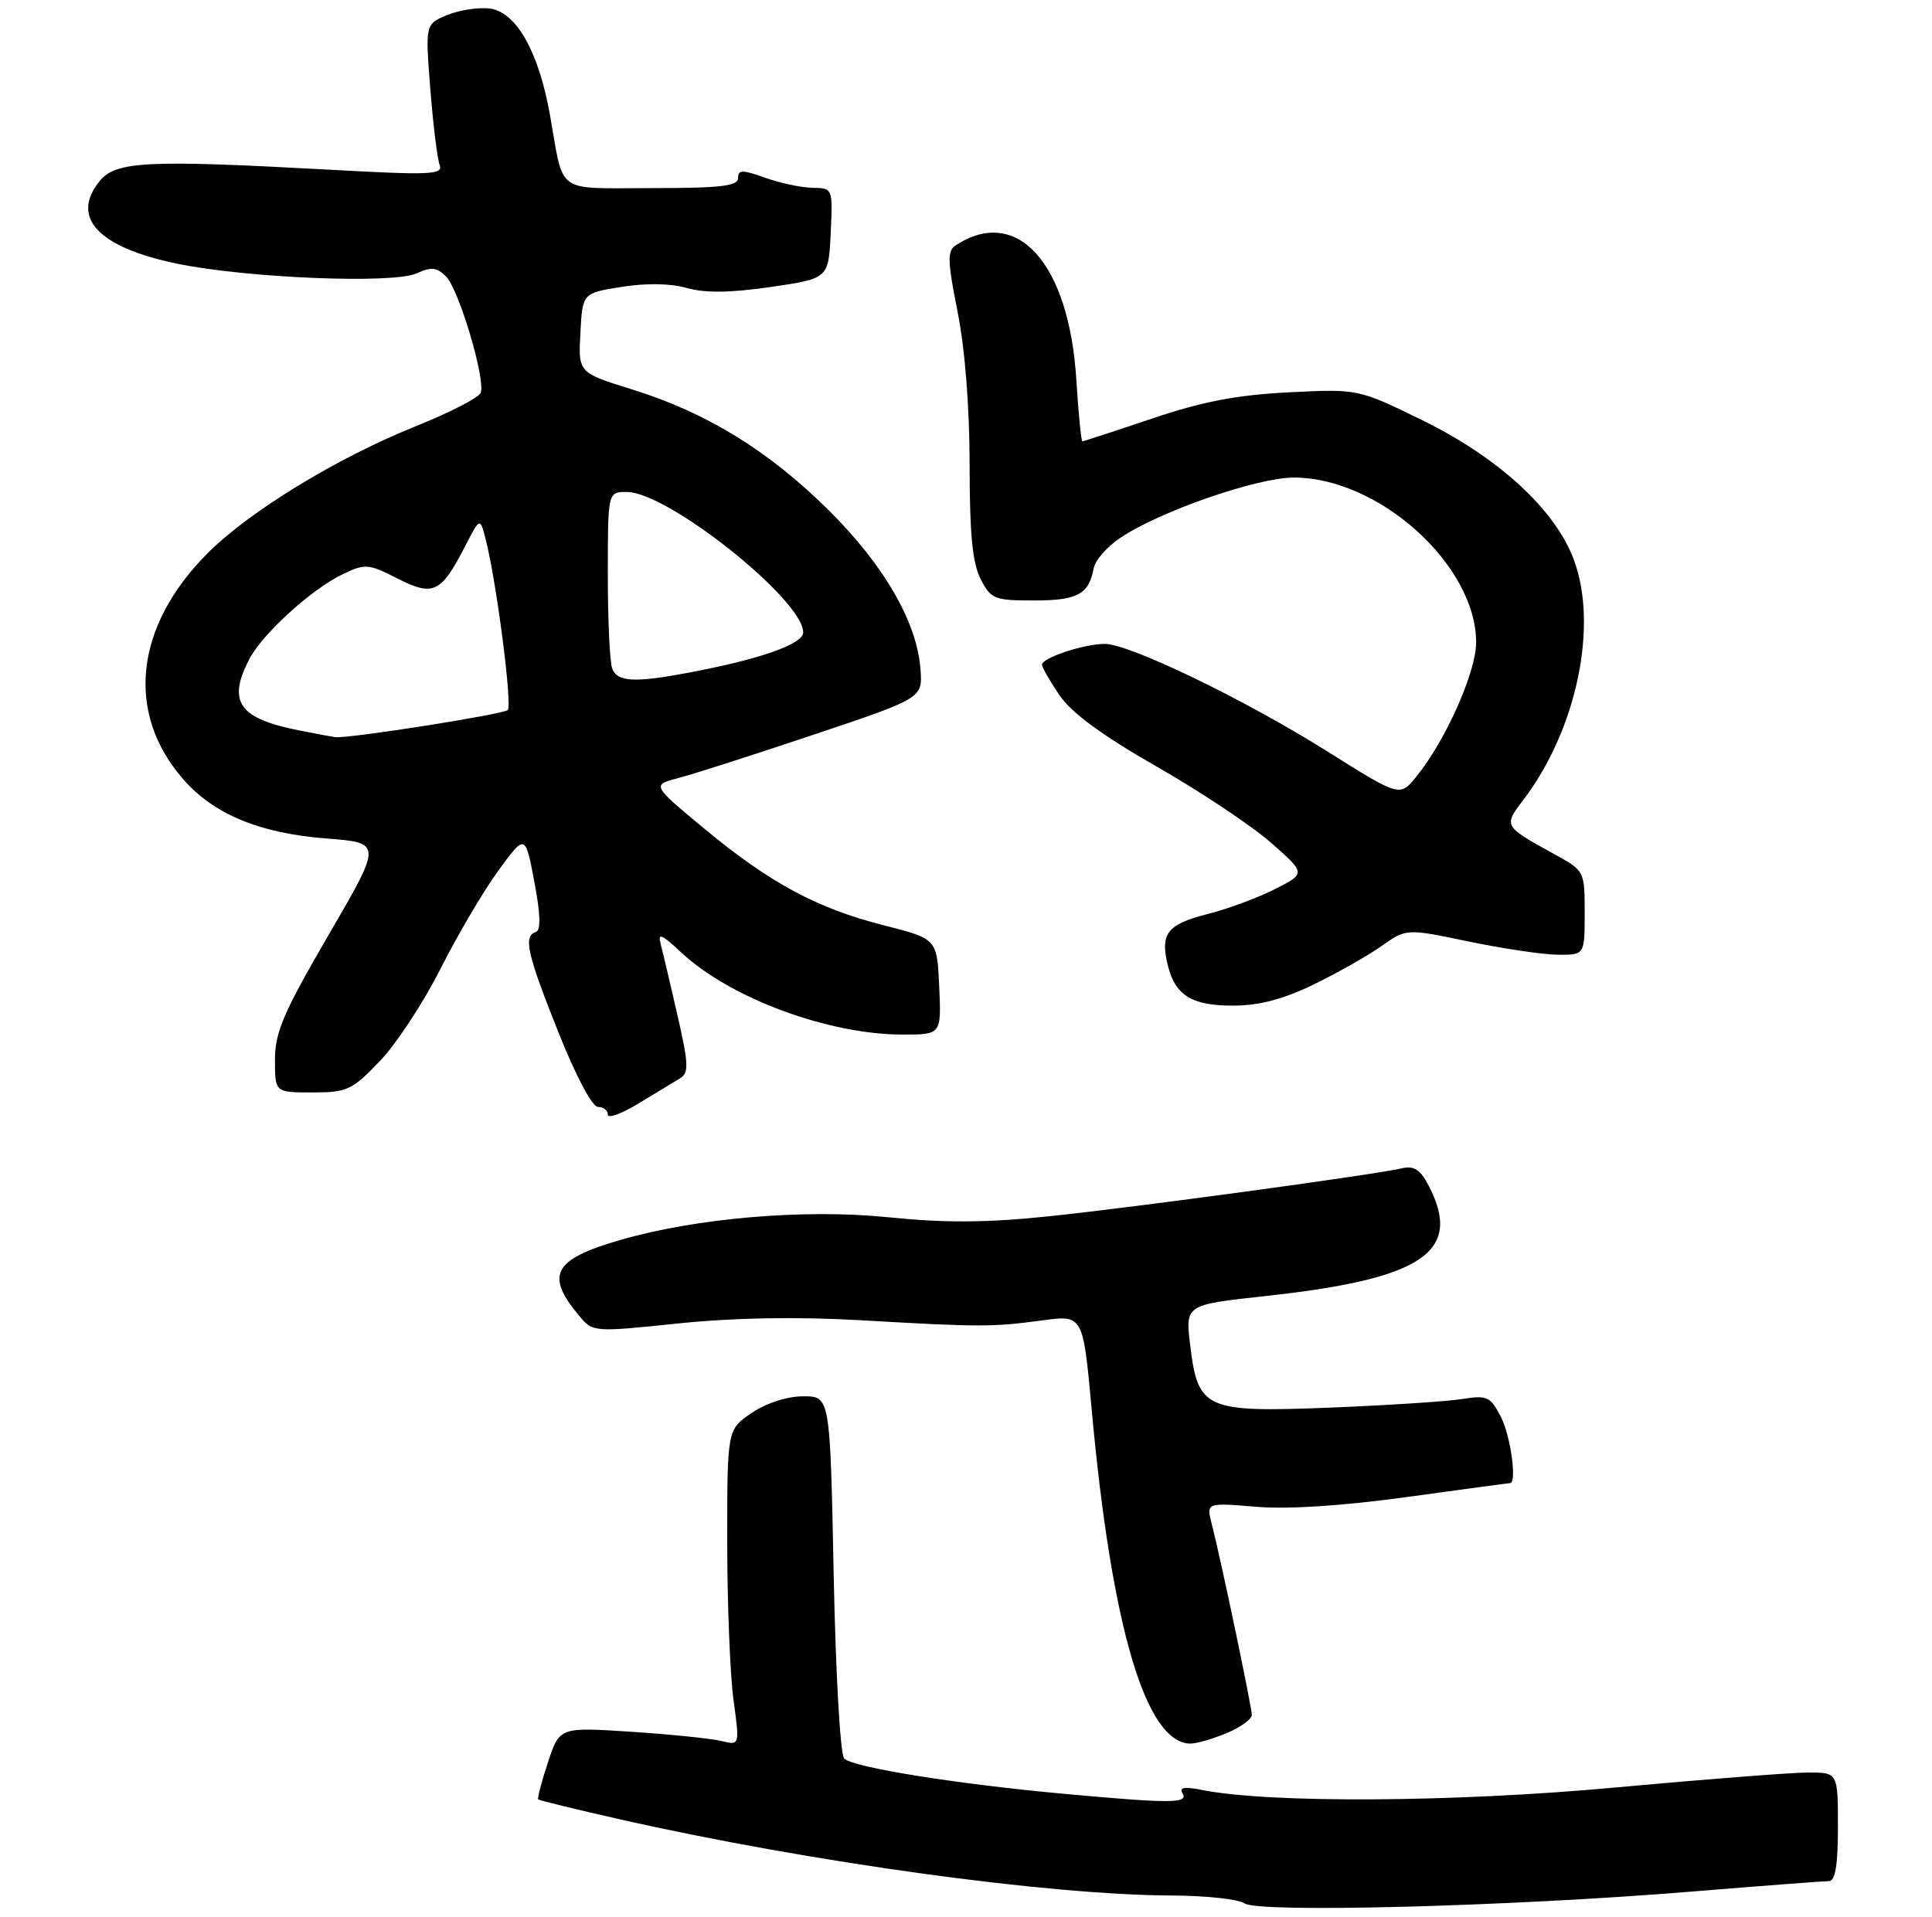 <?xml version="1.0" encoding="UTF-8" standalone="no"?>
<!DOCTYPE svg PUBLIC "-//W3C//DTD SVG 1.1//EN" "http://www.w3.org/Graphics/SVG/1.1/DTD/svg11.dtd" >
<svg xmlns="http://www.w3.org/2000/svg" xmlns:xlink="http://www.w3.org/1999/xlink" version="1.1" viewBox="0 0 267 265">
 <g >
 <path fill="currentColor"
d=" M 233.50 261.48 C 243.40 260.67 252.06 260.01 252.75 260.01 C 253.64 260.00 254.00 257.83 254.00 252.50 C 254.00 245.00 254.00 245.00 249.87 245.00 C 247.60 245.00 235.56 245.94 223.12 247.08 C 201.01 249.12 175.42 249.27 166.11 247.41 C 163.70 246.93 162.92 247.06 163.42 247.87 C 164.30 249.29 161.87 249.30 147.00 247.94 C 132.05 246.57 117.89 244.29 116.67 243.07 C 116.12 242.52 115.49 231.35 115.21 217.55 C 114.72 193.00 114.72 193.00 111.01 193.00 C 108.79 193.00 105.93 193.92 103.90 195.29 C 100.50 197.58 100.50 197.58 100.50 213.04 C 100.50 221.54 100.89 231.37 101.36 234.89 C 102.23 241.27 102.23 241.27 99.74 240.65 C 98.38 240.31 92.78 239.73 87.29 239.37 C 77.33 238.72 77.33 238.72 75.73 243.59 C 74.84 246.27 74.24 248.57 74.39 248.72 C 74.53 248.86 79.62 250.10 85.71 251.48 C 112.00 257.41 144.90 261.95 162.00 262.00 C 166.68 262.02 171.18 262.51 172.00 263.09 C 173.90 264.43 208.49 263.52 233.50 261.48 Z  M 169.53 239.55 C 171.44 238.75 173.00 237.63 173.00 237.05 C 173.00 235.95 168.72 215.51 167.45 210.60 C 166.71 207.70 166.71 207.70 173.60 208.27 C 177.99 208.64 185.58 208.14 194.44 206.92 C 202.11 205.86 208.52 205.00 208.69 205.00 C 209.67 205.00 208.76 198.43 207.42 195.84 C 205.96 193.02 205.52 192.82 202.05 193.38 C 199.97 193.71 191.80 194.24 183.88 194.56 C 166.54 195.25 165.55 194.81 164.48 185.92 C 163.81 180.35 163.81 180.35 174.81 179.15 C 196.63 176.79 202.18 173.06 197.47 163.94 C 196.29 161.66 195.43 161.09 193.72 161.49 C 189.72 162.41 156.76 166.89 144.94 168.12 C 136.30 169.02 130.66 169.05 122.64 168.24 C 111.11 167.08 96.14 168.36 85.62 171.42 C 76.48 174.08 75.32 176.23 80.00 181.82 C 81.94 184.15 81.94 184.15 93.72 182.93 C 101.52 182.13 110.06 181.98 119.00 182.49 C 135.56 183.44 137.09 183.44 144.09 182.50 C 149.68 181.75 149.68 181.75 150.88 194.96 C 153.63 225.01 158.37 241.00 164.53 241.00 C 165.37 241.00 167.62 240.35 169.53 239.55 Z  M 93.96 149.06 C 95.22 148.31 95.18 147.16 93.63 140.35 C 92.64 136.03 91.60 131.60 91.31 130.50 C 90.87 128.88 91.42 129.10 94.13 131.64 C 100.91 137.97 114.46 143.00 124.76 143.00 C 130.09 143.00 130.09 143.00 129.80 136.38 C 129.50 129.77 129.50 129.77 122.15 127.90 C 112.89 125.56 106.34 122.02 97.24 114.46 C 90.07 108.50 90.07 108.50 93.79 107.53 C 95.83 107.00 104.25 104.30 112.50 101.53 C 127.50 96.50 127.50 96.50 127.21 92.50 C 126.73 85.99 122.18 78.12 114.50 70.50 C 106.21 62.29 97.62 57.01 87.33 53.82 C 79.91 51.51 79.91 51.51 80.21 46.01 C 80.50 40.51 80.50 40.51 85.93 39.65 C 89.32 39.11 92.70 39.17 94.93 39.81 C 97.43 40.52 100.90 40.48 106.50 39.67 C 114.50 38.50 114.50 38.50 114.80 32.25 C 115.09 26.01 115.09 26.00 112.30 25.96 C 110.76 25.93 107.81 25.31 105.75 24.57 C 102.58 23.44 102.00 23.45 102.00 24.62 C 102.00 25.72 99.56 26.00 90.07 26.00 C 76.57 26.00 77.98 27.01 76.01 15.92 C 74.44 7.08 71.32 1.60 67.62 1.17 C 66.06 0.99 63.43 1.41 61.78 2.09 C 58.77 3.34 58.77 3.34 59.47 12.31 C 59.86 17.25 60.44 21.97 60.76 22.81 C 61.27 24.15 59.49 24.23 45.42 23.45 C 20.24 22.07 16.00 22.29 13.77 25.03 C 9.69 30.07 13.57 34.20 24.50 36.45 C 34.16 38.44 54.34 39.26 57.56 37.79 C 59.60 36.86 60.37 36.94 61.64 38.21 C 63.42 40.00 67.14 52.48 66.43 54.30 C 66.18 54.96 62.09 57.06 57.35 58.96 C 46.58 63.29 34.50 70.66 28.72 76.44 C 18.59 86.57 17.30 98.58 25.36 107.75 C 29.59 112.58 35.93 115.19 45.15 115.90 C 52.82 116.50 52.82 116.50 45.41 129.23 C 39.17 139.96 38.00 142.67 38.00 146.48 C 38.00 151.00 38.00 151.00 43.17 151.00 C 47.96 151.00 48.65 150.68 52.47 146.69 C 54.75 144.32 58.52 138.58 60.86 133.94 C 63.20 129.30 66.79 123.19 68.85 120.37 C 72.59 115.24 72.59 115.24 73.84 121.86 C 74.70 126.39 74.77 128.58 74.05 128.82 C 72.29 129.40 72.83 131.79 77.14 142.61 C 79.56 148.69 81.84 153.00 82.64 153.00 C 83.39 153.00 84.00 153.48 84.00 154.06 C 84.00 154.64 85.91 153.95 88.25 152.52 C 90.59 151.10 93.15 149.54 93.96 149.06 Z  M 181.50 136.10 C 184.80 134.50 189.04 132.10 190.93 130.76 C 194.36 128.34 194.36 128.34 202.93 130.13 C 207.64 131.11 213.19 131.94 215.25 131.96 C 219.00 132.00 219.00 132.00 219.00 126.18 C 219.00 120.38 219.00 120.37 214.75 118.03 C 207.79 114.20 207.77 114.17 210.49 110.61 C 217.91 100.87 220.94 86.38 217.46 77.25 C 214.82 70.33 207.04 63.21 196.47 58.04 C 187.68 53.75 187.68 53.75 178.09 54.23 C 170.92 54.59 166.15 55.51 159.19 57.86 C 154.07 59.59 149.75 61.00 149.58 61.00 C 149.42 61.00 149.04 57.18 148.75 52.51 C 147.75 36.38 140.58 28.38 132.09 33.90 C 130.89 34.68 130.93 36.02 132.35 43.16 C 133.37 48.30 134.00 56.41 134.00 64.30 C 134.00 73.82 134.39 77.86 135.53 80.05 C 136.95 82.81 137.43 83.00 142.90 83.00 C 148.91 83.00 150.48 82.15 151.15 78.54 C 151.35 77.45 152.99 75.57 154.80 74.36 C 160.25 70.68 173.74 66.00 178.84 66.01 C 190.62 66.03 204.00 78.14 204.00 88.79 C 204.00 92.89 199.80 102.33 195.75 107.33 C 193.46 110.16 193.46 110.16 183.53 103.92 C 172.07 96.71 156.11 89.00 152.67 89.00 C 149.82 89.00 144.00 90.93 144.00 91.87 C 144.00 92.23 145.09 94.14 146.42 96.10 C 148.08 98.53 152.30 101.64 159.84 105.95 C 165.89 109.41 173.00 114.15 175.65 116.48 C 180.47 120.72 180.47 120.72 176.23 122.88 C 173.90 124.07 169.64 125.65 166.75 126.38 C 161.26 127.79 160.30 129.07 161.41 133.51 C 162.43 137.58 164.74 139.00 170.32 139.00 C 173.99 139.00 177.25 138.15 181.50 136.10 Z  M 41.30 100.95 C 33.01 99.31 31.40 97.00 34.44 91.13 C 36.25 87.62 43.08 81.41 47.38 79.36 C 50.47 77.88 50.92 77.92 54.91 79.95 C 59.87 82.48 60.94 81.98 64.24 75.57 C 66.34 71.50 66.34 71.50 67.11 74.50 C 68.60 80.26 70.83 97.51 70.17 98.14 C 69.54 98.75 48.07 102.12 46.32 101.89 C 45.87 101.83 43.61 101.41 41.30 100.95 Z  M 84.61 92.42 C 84.27 91.55 84.00 85.70 84.00 79.42 C 84.00 68.00 84.00 68.00 86.62 68.00 C 92.28 68.00 111.00 82.90 111.00 87.41 C 111.00 89.03 105.02 91.13 95.11 92.99 C 87.67 94.39 85.31 94.26 84.61 92.42 Z "/>
</g>
</svg>
